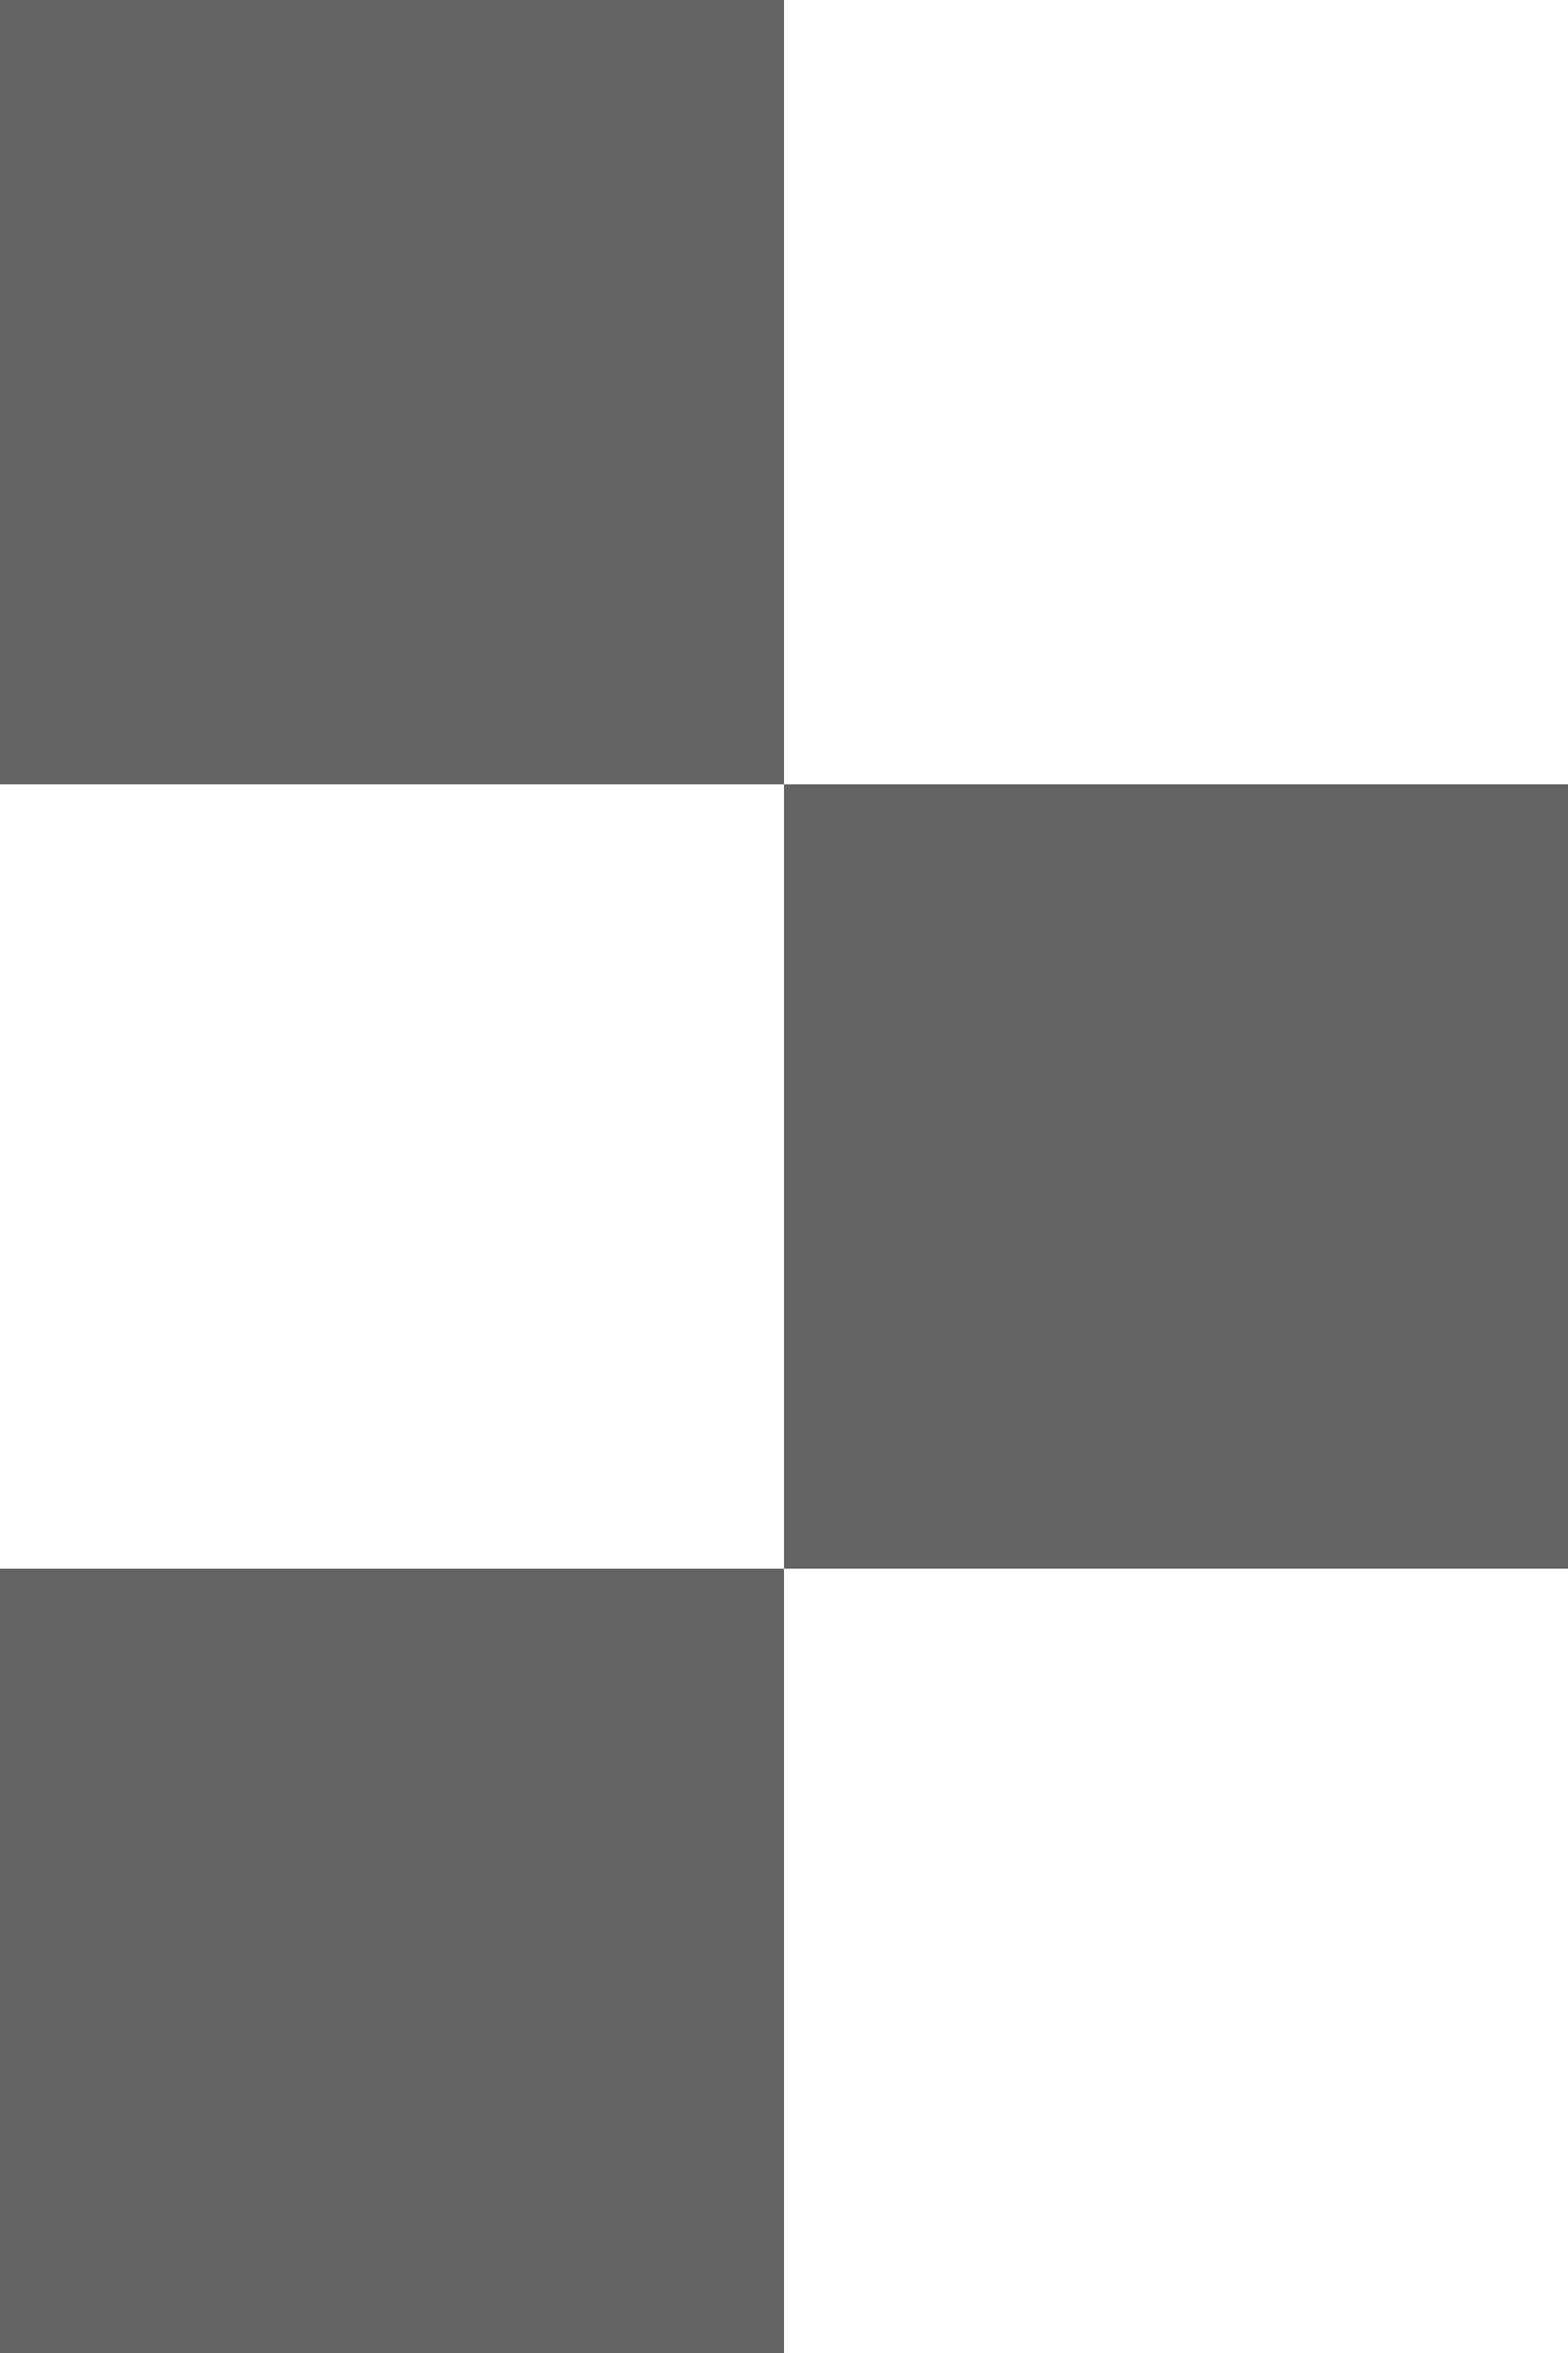 <svg width="6" height="9" viewBox="0 0 6 9" fill="none" xmlns="http://www.w3.org/2000/svg">
<path fill-rule="evenodd" clip-rule="evenodd" d="M0 0H3V3H0V0ZM3 6H6V3H3V6ZM3 6V9H0V6H3Z" fill="#636363"/>
</svg>
